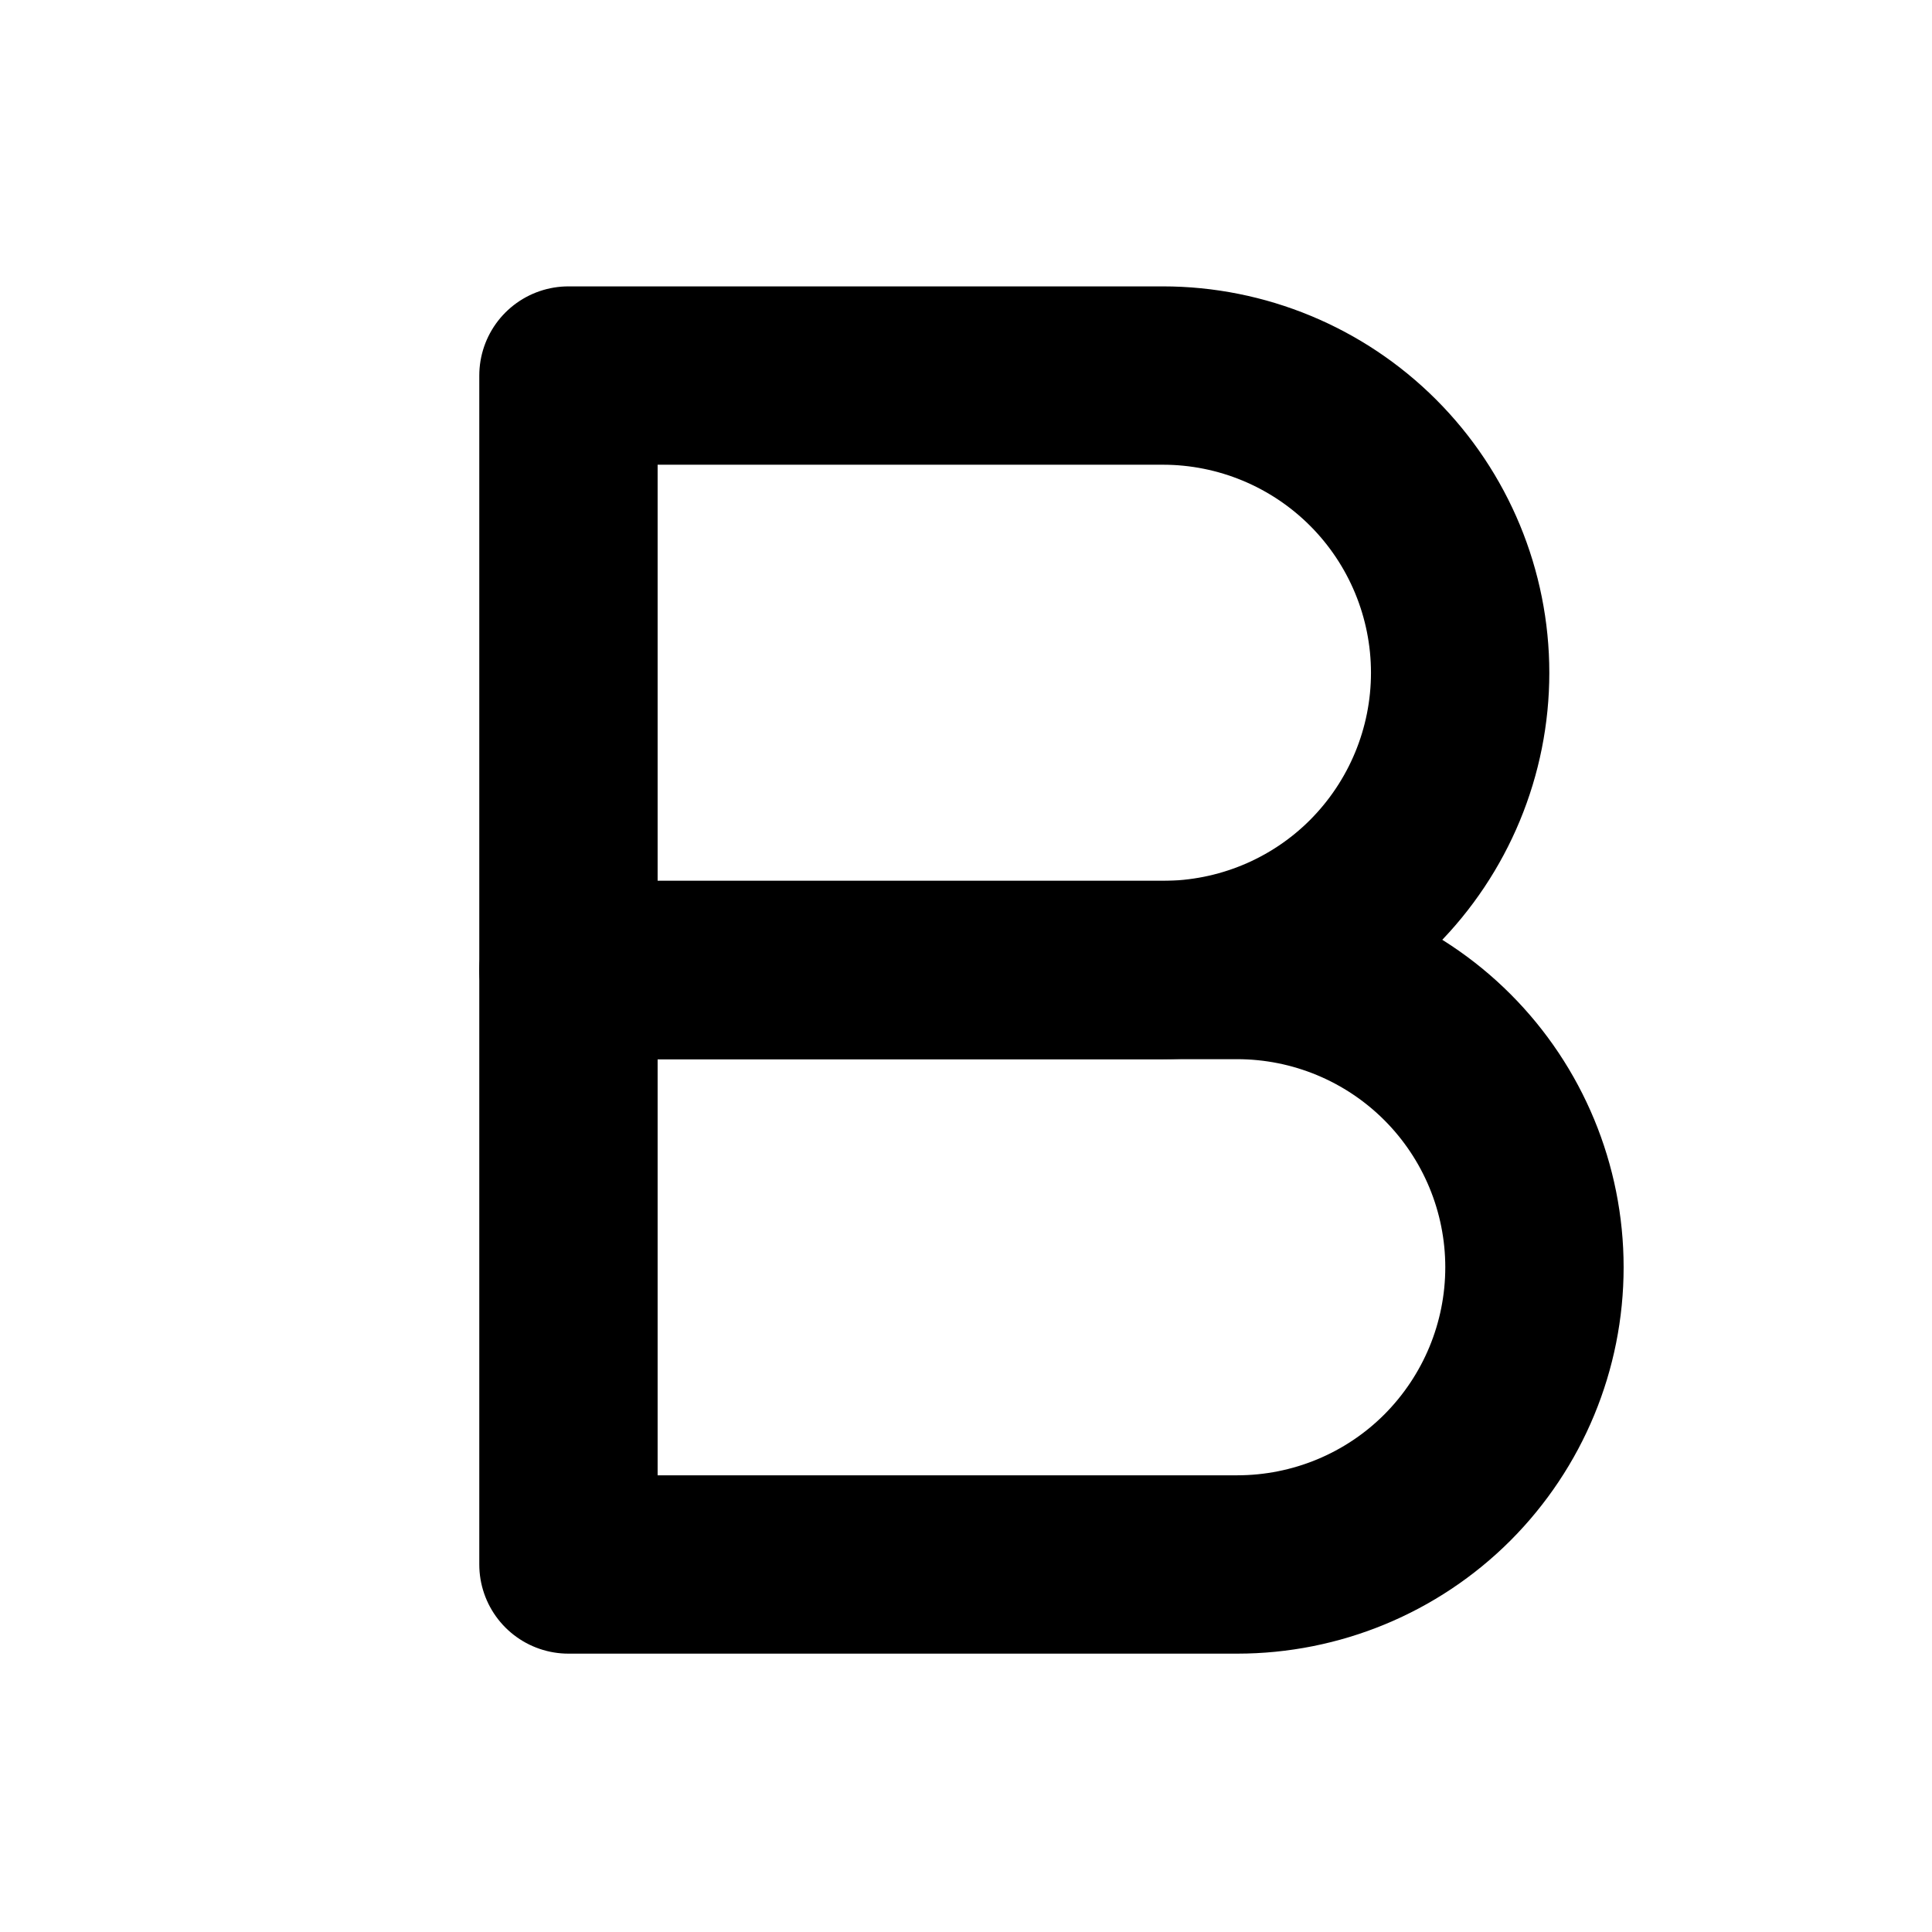 <svg width="13" height="13" viewBox="0 0 13 13" fill="none" xmlns="http://www.w3.org/2000/svg">
<path d="M3.825 6.527H8.325C8.855 6.527 9.364 6.738 9.739 7.113C10.114 7.488 10.325 7.997 10.325 8.527C10.325 9.058 10.114 9.566 9.739 9.942C9.364 10.317 8.855 10.527 8.325 10.527H3.825V6.527Z" stroke="black" stroke-width="1.2" stroke-linecap="round" stroke-linejoin="round"/>
<path d="M3.825 2.527H7.825C8.355 2.527 8.864 2.738 9.239 3.113C9.614 3.488 9.825 3.997 9.825 4.527C9.825 5.058 9.614 5.566 9.239 5.942C8.864 6.317 8.355 6.527 7.825 6.527H3.825V2.527Z" stroke="black" stroke-width="1.2" stroke-linecap="round" stroke-linejoin="round"/>
</svg>
